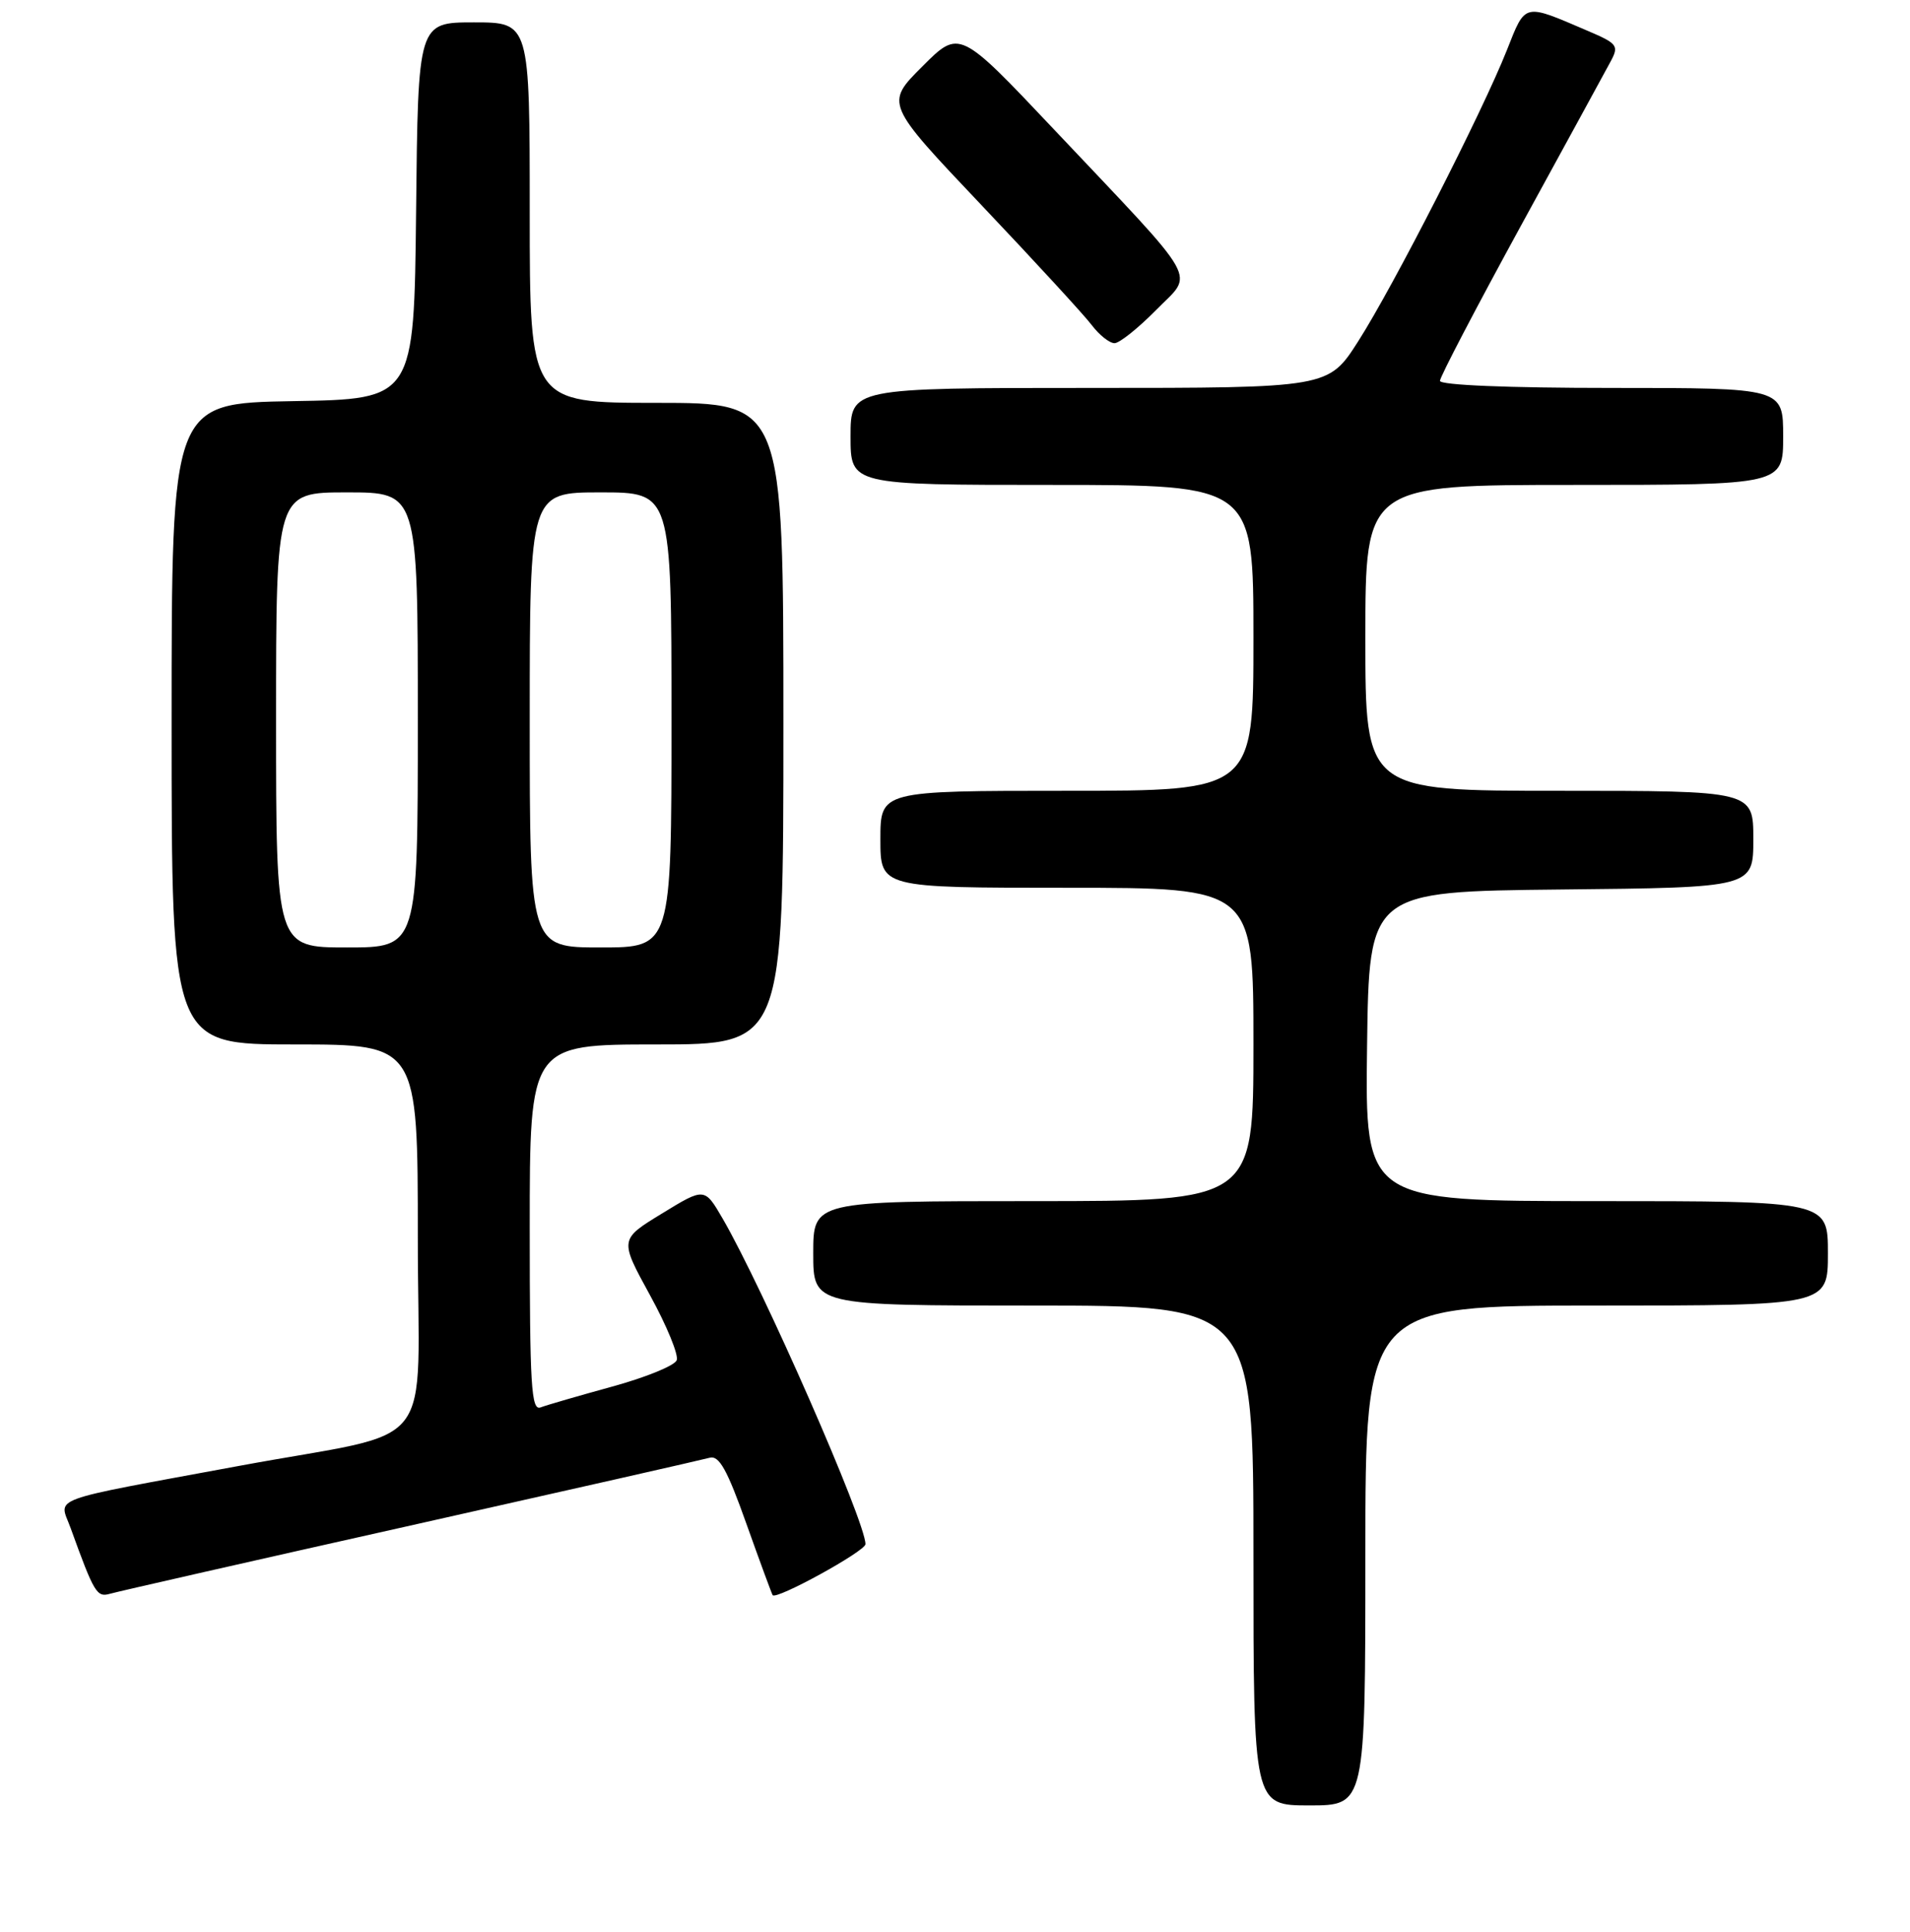 <?xml version="1.0" encoding="UTF-8" standalone="no"?>
<!DOCTYPE svg PUBLIC "-//W3C//DTD SVG 1.1//EN" "http://www.w3.org/Graphics/SVG/1.1/DTD/svg11.dtd" >
<svg xmlns="http://www.w3.org/2000/svg" xmlns:xlink="http://www.w3.org/1999/xlink" version="1.1" viewBox="0 0 256 259">
 <g >
 <path fill="currentColor"
d=" M 183.00 208.50 C 183.00 175.00 183.00 175.00 214.00 175.00 C 245.00 175.00 245.00 175.00 245.00 168.00 C 245.00 161.00 245.00 161.00 213.98 161.00 C 182.96 161.00 182.96 161.00 183.23 140.25 C 183.50 119.50 183.50 119.50 209.25 119.23 C 235.00 118.97 235.00 118.97 235.00 112.48 C 235.00 106.00 235.00 106.00 209.00 106.00 C 183.00 106.00 183.00 106.00 183.00 85.50 C 183.00 65.00 183.00 65.00 211.00 65.00 C 239.00 65.00 239.00 65.00 239.00 58.50 C 239.00 52.00 239.00 52.00 216.00 52.00 C 202.11 52.00 193.00 51.62 193.00 51.05 C 193.00 50.52 197.88 41.19 203.83 30.30 C 209.79 19.41 215.21 9.48 215.88 8.23 C 217.01 6.12 216.80 5.84 212.79 4.13 C 204.14 0.42 204.50 0.33 201.97 6.72 C 198.71 14.96 186.76 38.38 182.04 45.75 C 178.05 52.00 178.05 52.00 146.03 52.00 C 114.00 52.00 114.00 52.00 114.00 58.50 C 114.00 65.00 114.00 65.00 141.00 65.00 C 168.00 65.00 168.00 65.00 168.00 85.50 C 168.00 106.00 168.00 106.00 143.00 106.00 C 118.00 106.00 118.00 106.00 118.00 112.50 C 118.00 119.00 118.00 119.00 143.00 119.00 C 168.00 119.00 168.00 119.00 168.00 140.00 C 168.00 161.00 168.00 161.00 138.50 161.00 C 109.00 161.00 109.00 161.00 109.00 168.00 C 109.00 175.00 109.00 175.00 138.50 175.00 C 168.00 175.00 168.00 175.00 168.00 208.50 C 168.00 242.00 168.00 242.00 175.50 242.00 C 183.00 242.00 183.00 242.00 183.00 208.50 Z  M 55.00 204.49 C 76.18 199.74 94.23 195.65 95.12 195.40 C 96.38 195.05 97.47 197.01 100.03 204.22 C 101.85 209.33 103.44 213.64 103.56 213.82 C 104.06 214.48 116.00 207.92 116.00 206.98 C 116.00 203.96 102.28 172.68 96.85 163.33 C 94.43 159.17 94.43 159.17 88.73 162.66 C 83.03 166.14 83.03 166.14 87.11 173.59 C 89.36 177.69 90.98 181.62 90.70 182.33 C 90.43 183.05 86.54 184.63 82.06 185.86 C 77.59 187.09 73.27 188.34 72.46 188.65 C 71.20 189.14 71.00 185.79 71.00 164.61 C 71.00 140.00 71.00 140.00 88.00 140.00 C 105.00 140.00 105.00 140.00 105.00 97.00 C 105.00 54.00 105.00 54.00 88.00 54.00 C 71.00 54.00 71.00 54.00 71.00 28.50 C 71.00 3.00 71.00 3.00 63.52 3.00 C 56.03 3.00 56.03 3.00 55.77 28.25 C 55.50 53.50 55.50 53.50 39.25 53.77 C 23.00 54.05 23.00 54.05 23.00 97.02 C 23.00 140.00 23.00 140.00 39.50 140.00 C 56.00 140.00 56.00 140.00 56.00 165.93 C 56.00 195.51 59.18 191.46 32.00 196.50 C 5.82 201.35 7.93 200.57 9.46 204.81 C 12.63 213.57 12.97 214.14 14.75 213.63 C 15.71 213.35 33.82 209.23 55.00 204.49 Z  M 154.94 41.57 C 160.05 36.35 161.30 38.56 141.23 17.31 C 128.59 3.93 128.59 3.93 123.62 8.91 C 118.64 13.88 118.64 13.88 131.57 27.52 C 138.68 35.02 145.33 42.25 146.33 43.58 C 147.34 44.91 148.71 46.00 149.38 46.00 C 150.04 46.00 152.54 44.00 154.94 41.57 Z  M 37.00 96.50 C 37.00 66.00 37.00 66.00 46.50 66.00 C 56.00 66.00 56.00 66.00 56.00 96.50 C 56.00 127.00 56.00 127.00 46.50 127.00 C 37.00 127.00 37.00 127.00 37.00 96.50 Z  M 71.00 96.50 C 71.00 66.00 71.00 66.00 80.50 66.00 C 90.00 66.00 90.00 66.00 90.00 96.50 C 90.00 127.00 90.00 127.00 80.50 127.00 C 71.00 127.00 71.00 127.00 71.00 96.50 Z "/>
</g>
</svg>